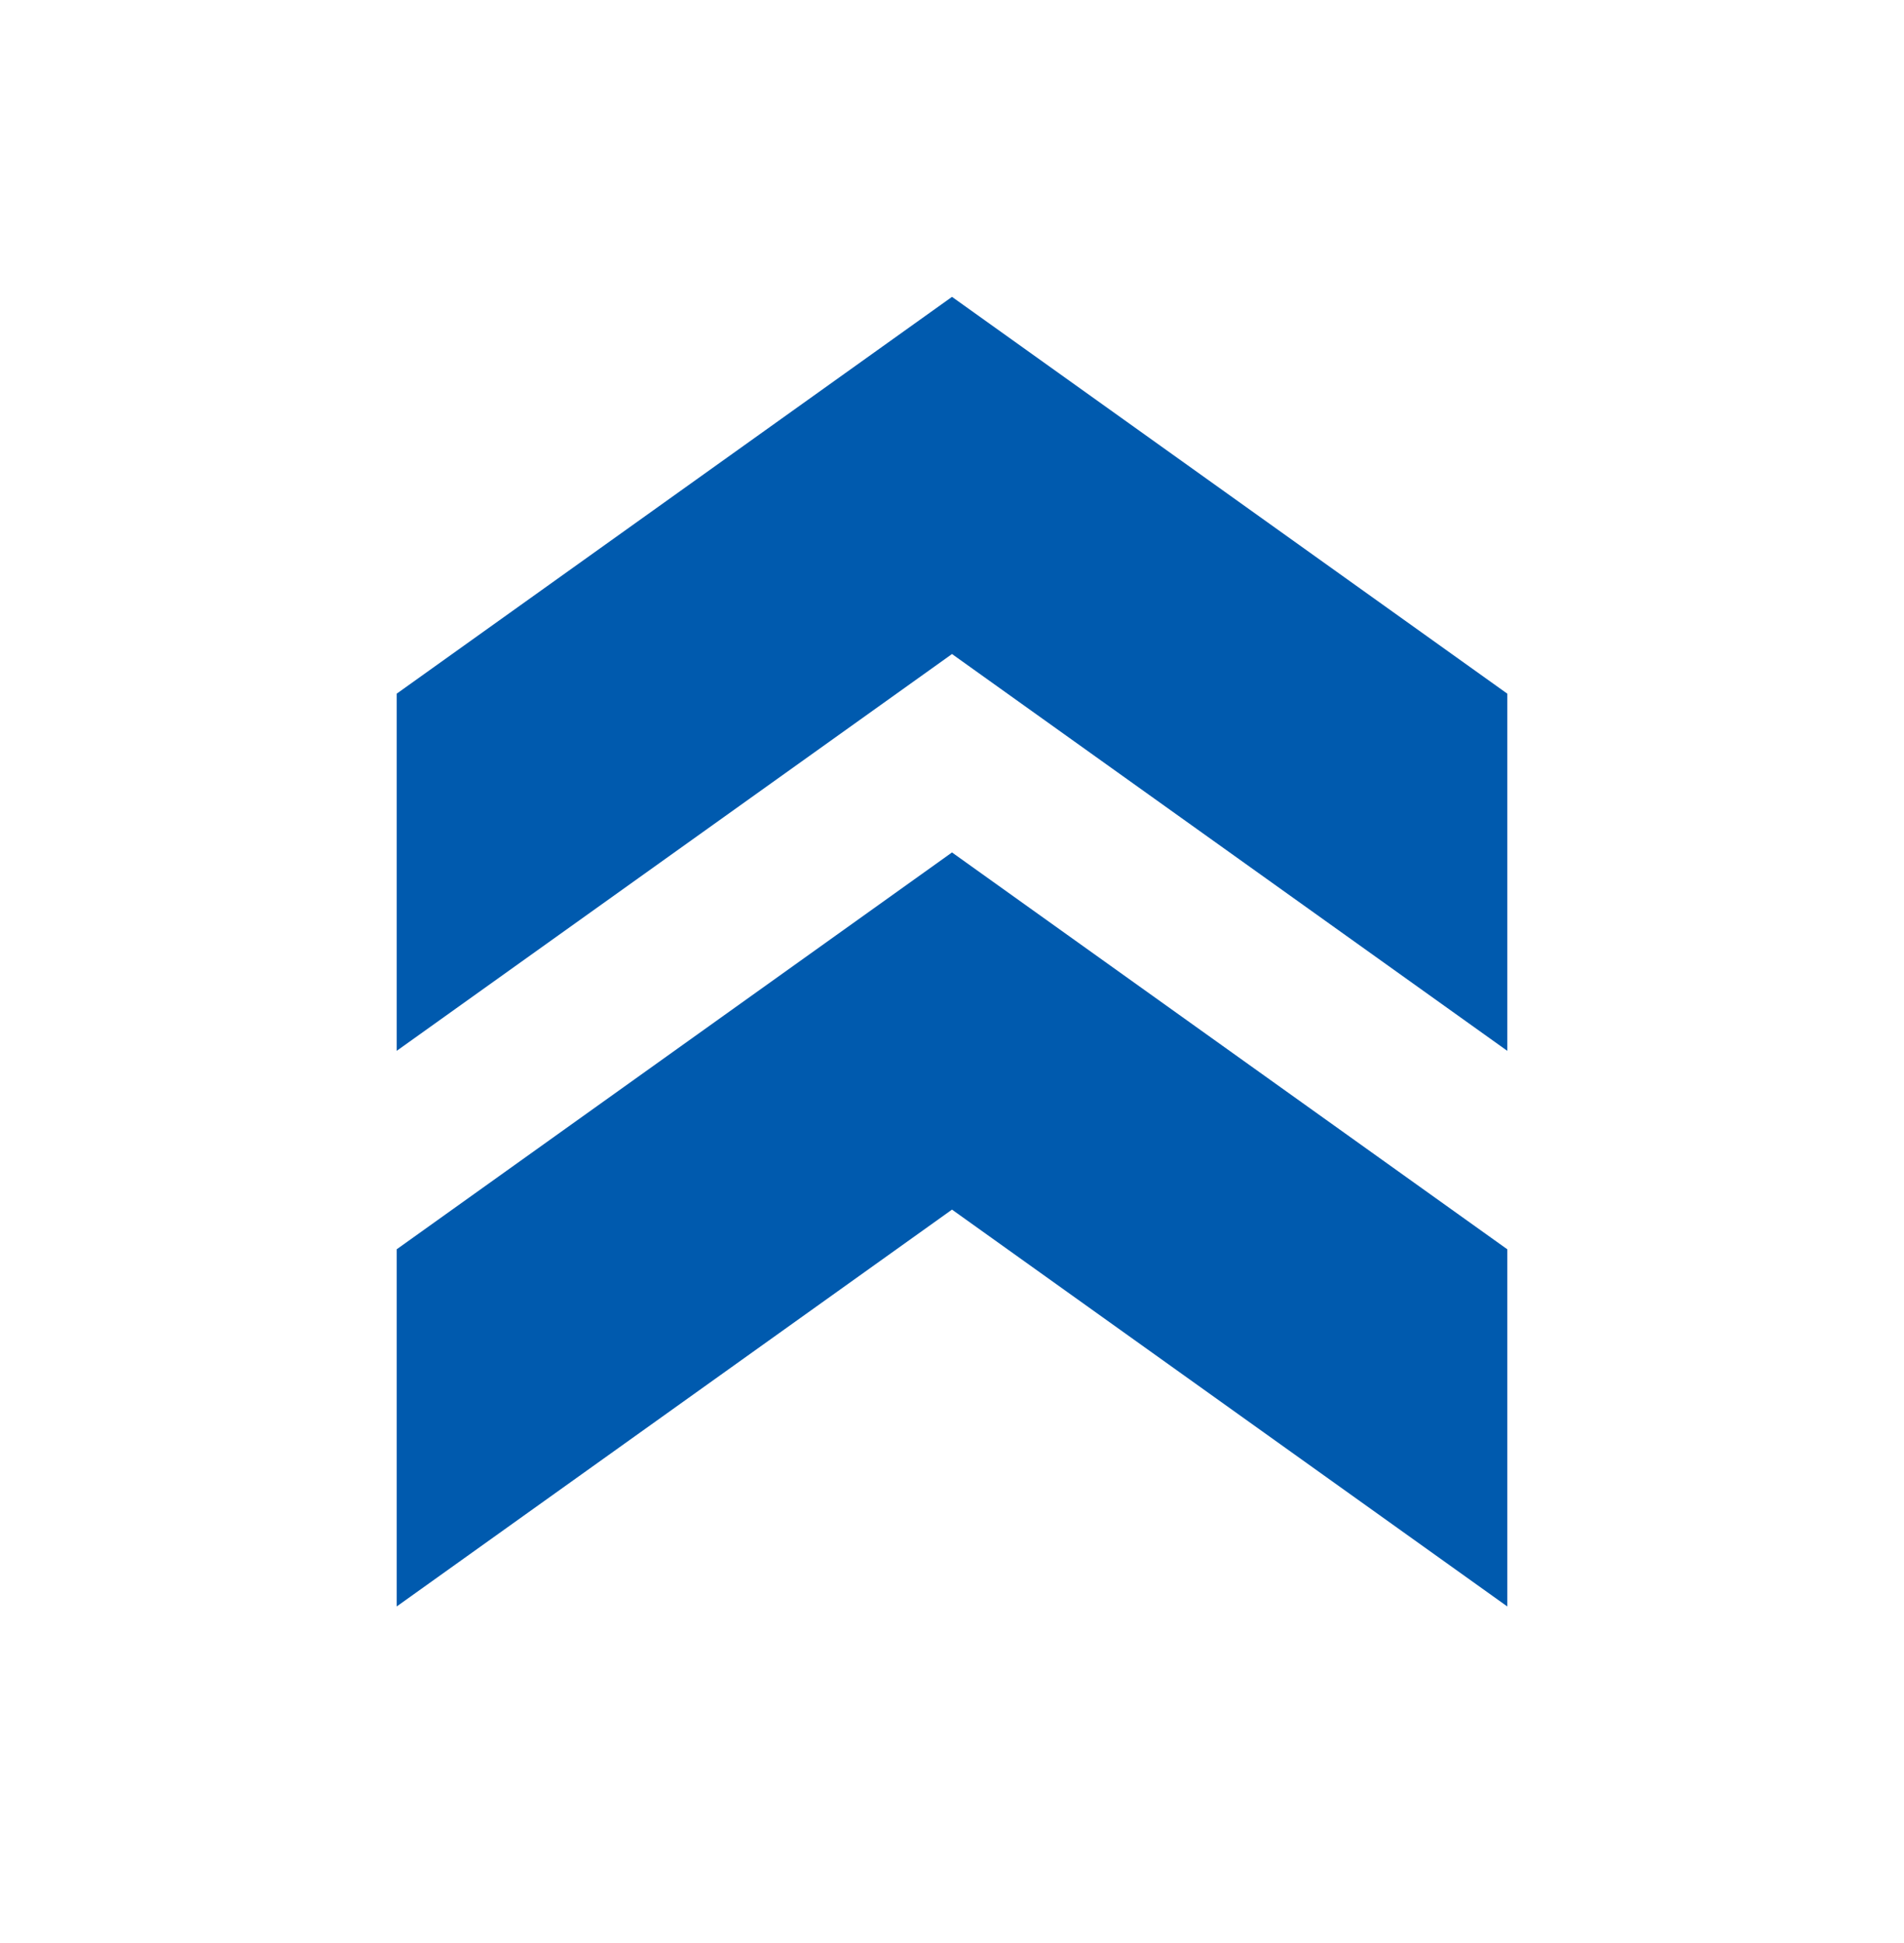 <svg width="50" height="51" viewBox="0 0 50 51" fill="none" xmlns="http://www.w3.org/2000/svg">
<path d="M10.417 18.208L10.417 27.583L25 17.167L39.583 27.583V18.208L25 7.792L10.417 18.208Z" fill="#005AAE"/>
<path d="M10.417 32.792L10.417 42.167L25 31.75L39.583 42.167V32.792L25 22.375L10.417 32.792Z" fill="#005AAE"/>
</svg>
